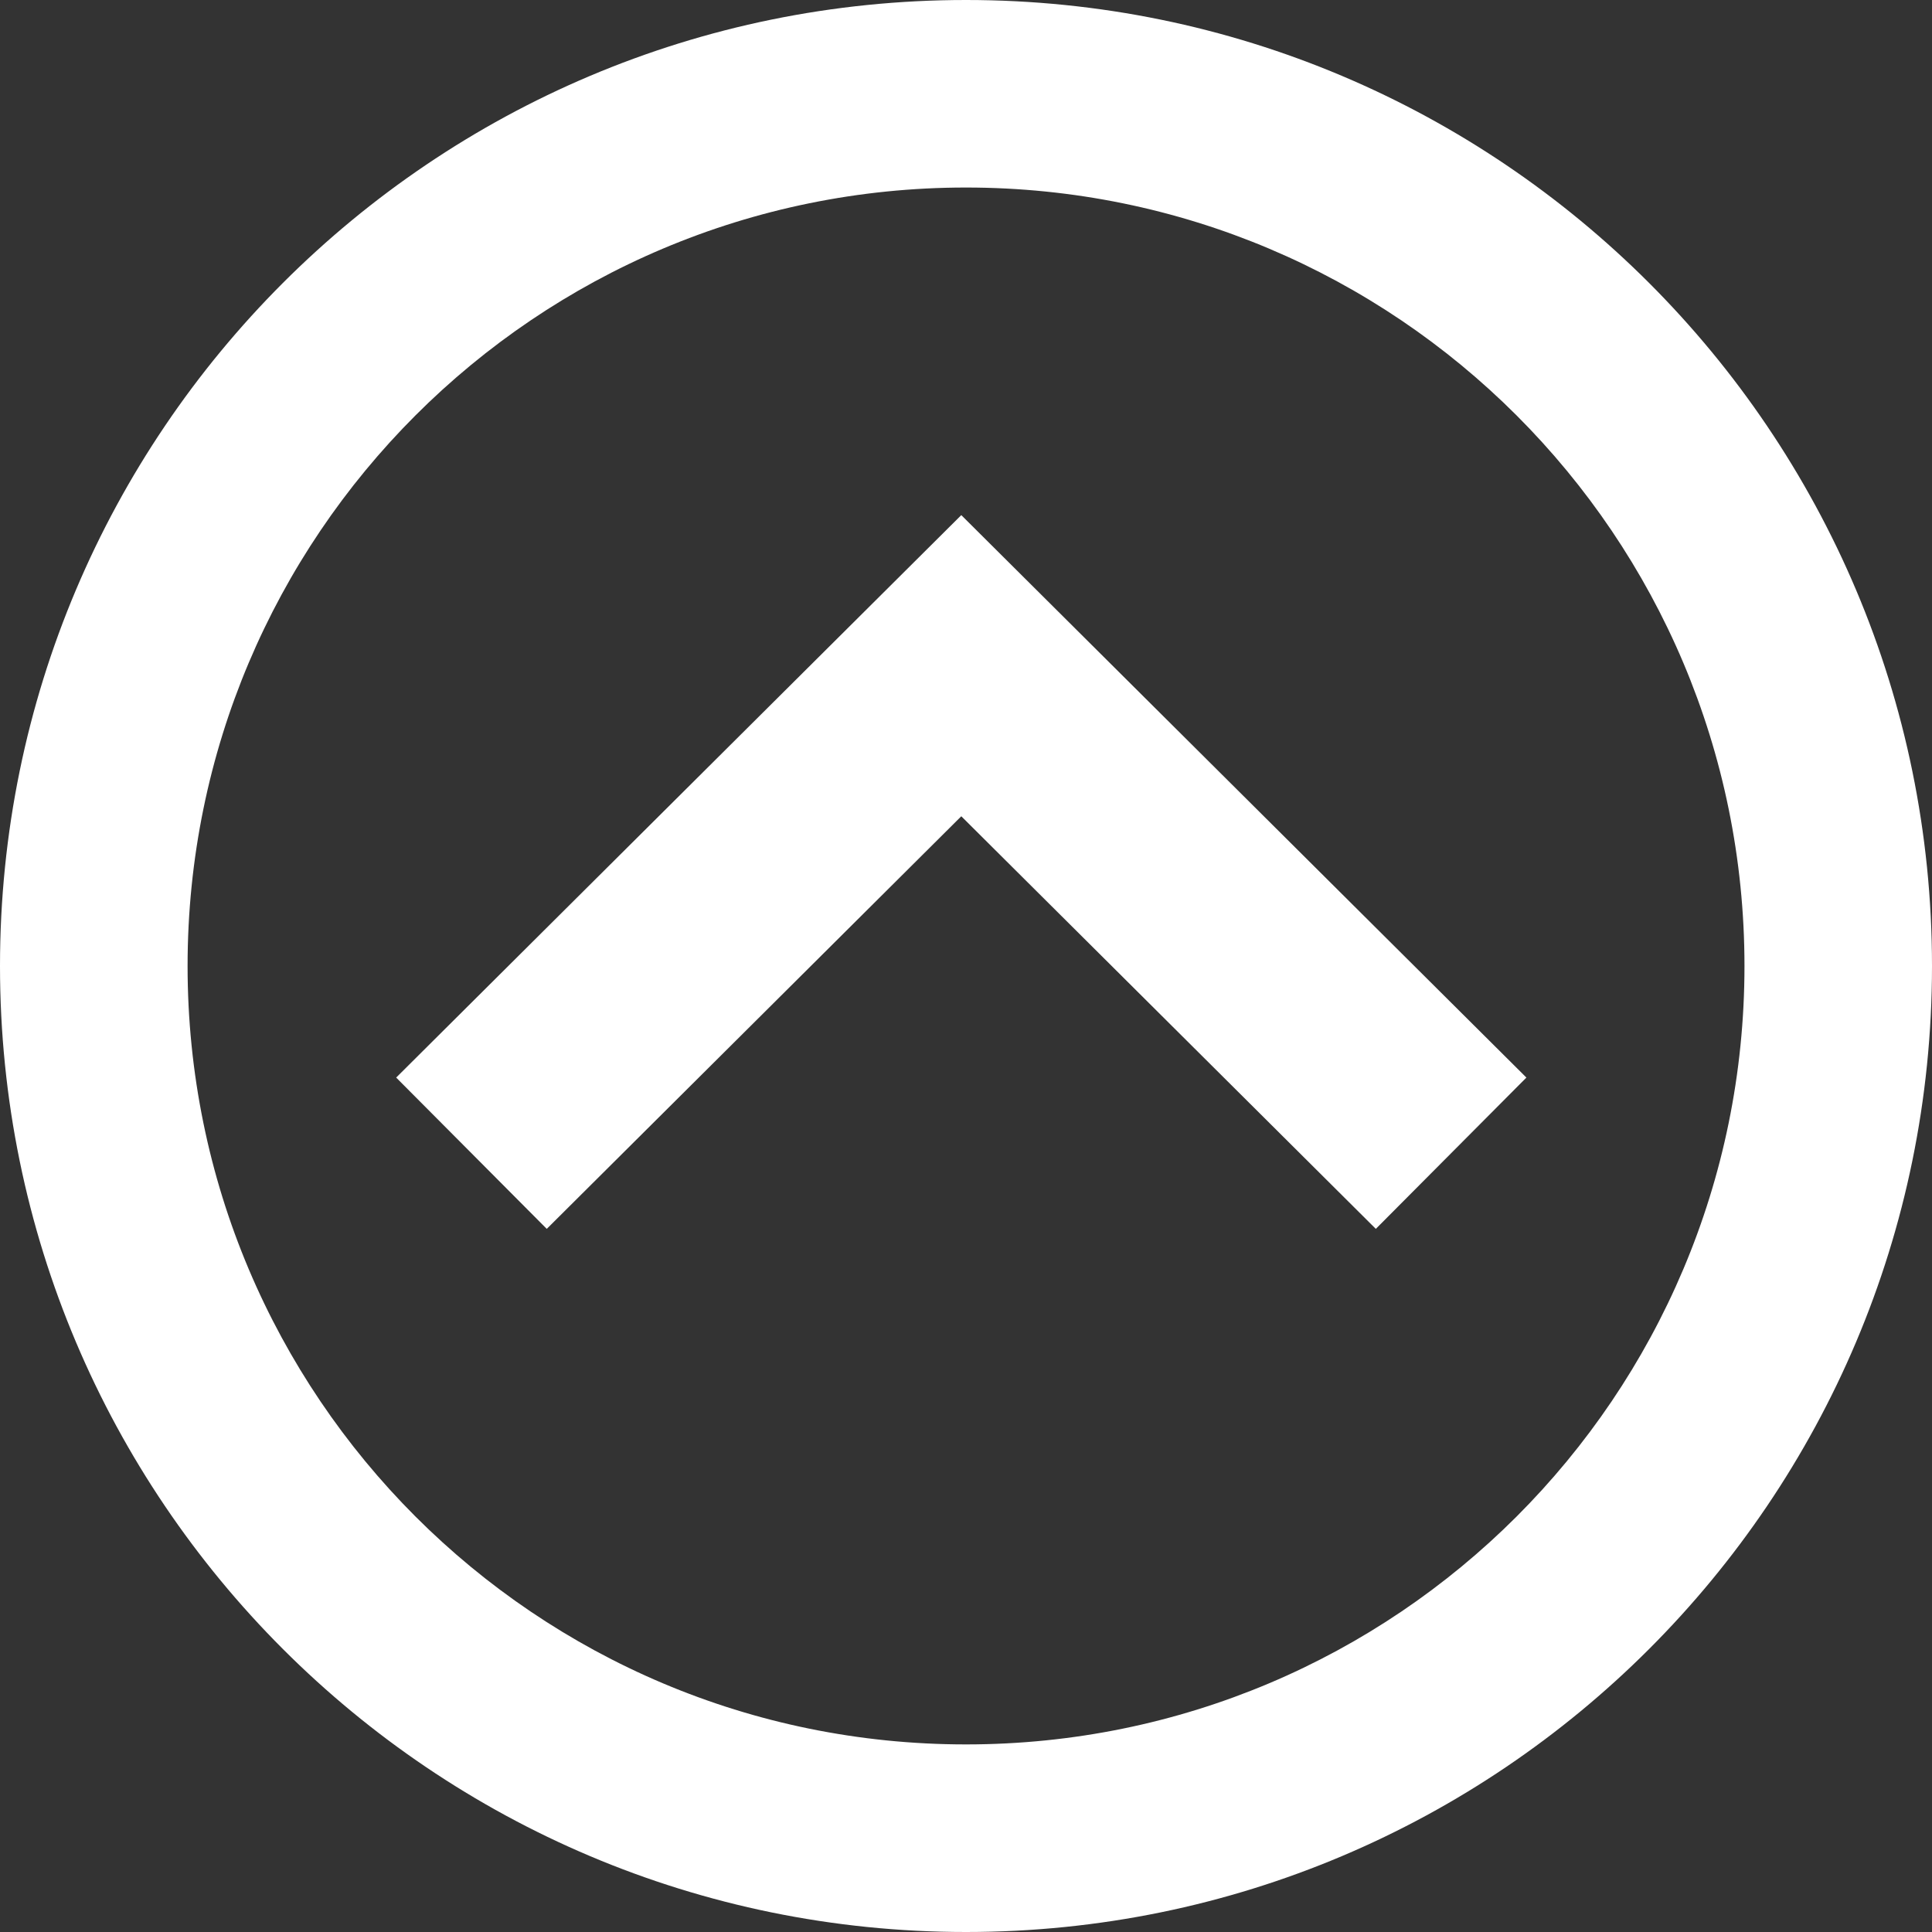<?xml version="1.0" encoding="utf-8"?>
<!-- Generator: Adobe Illustrator 16.0.1, SVG Export Plug-In . SVG Version: 6.00 Build 0)  -->
<!DOCTYPE svg PUBLIC "-//W3C//DTD SVG 1.1//EN" "http://www.w3.org/Graphics/SVG/1.1/DTD/svg11.dtd">
<svg version="1.1" id="Layer_1" xmlns="http://www.w3.org/2000/svg" xmlns:xlink="http://www.w3.org/1999/xlink" x="0px" y="0px"
	 width="32px" height="32px" viewBox="0 0 32 32" enable-background="new 0 0 32 32" xml:space="preserve">
<rect x="0" y="0" width="32" height="32" fill="#333333" stroke="none"/>
<g>
	<path fill="#FFFFFF" d="M28.894,16c0-7.126-5.767-12.894-12.894-12.894C8.875,3.106,3.107,8.873,3.107,16
		c0,7.125,5.767,12.893,12.893,12.893C23.126,28.893,28.894,23.127,28.894,16z M32,16c0,8.836-7.163,16-16,16S0,24.836,0,16
		C0,7.163,7.163,0,16,0S32,7.163,32,16z M15.922,13.52l-6.866,6.834l-2.494-2.506l9.36-9.316l9.36,9.316l-2.494,2.506L15.922,13.52z
		"/>
</g>
</svg>
